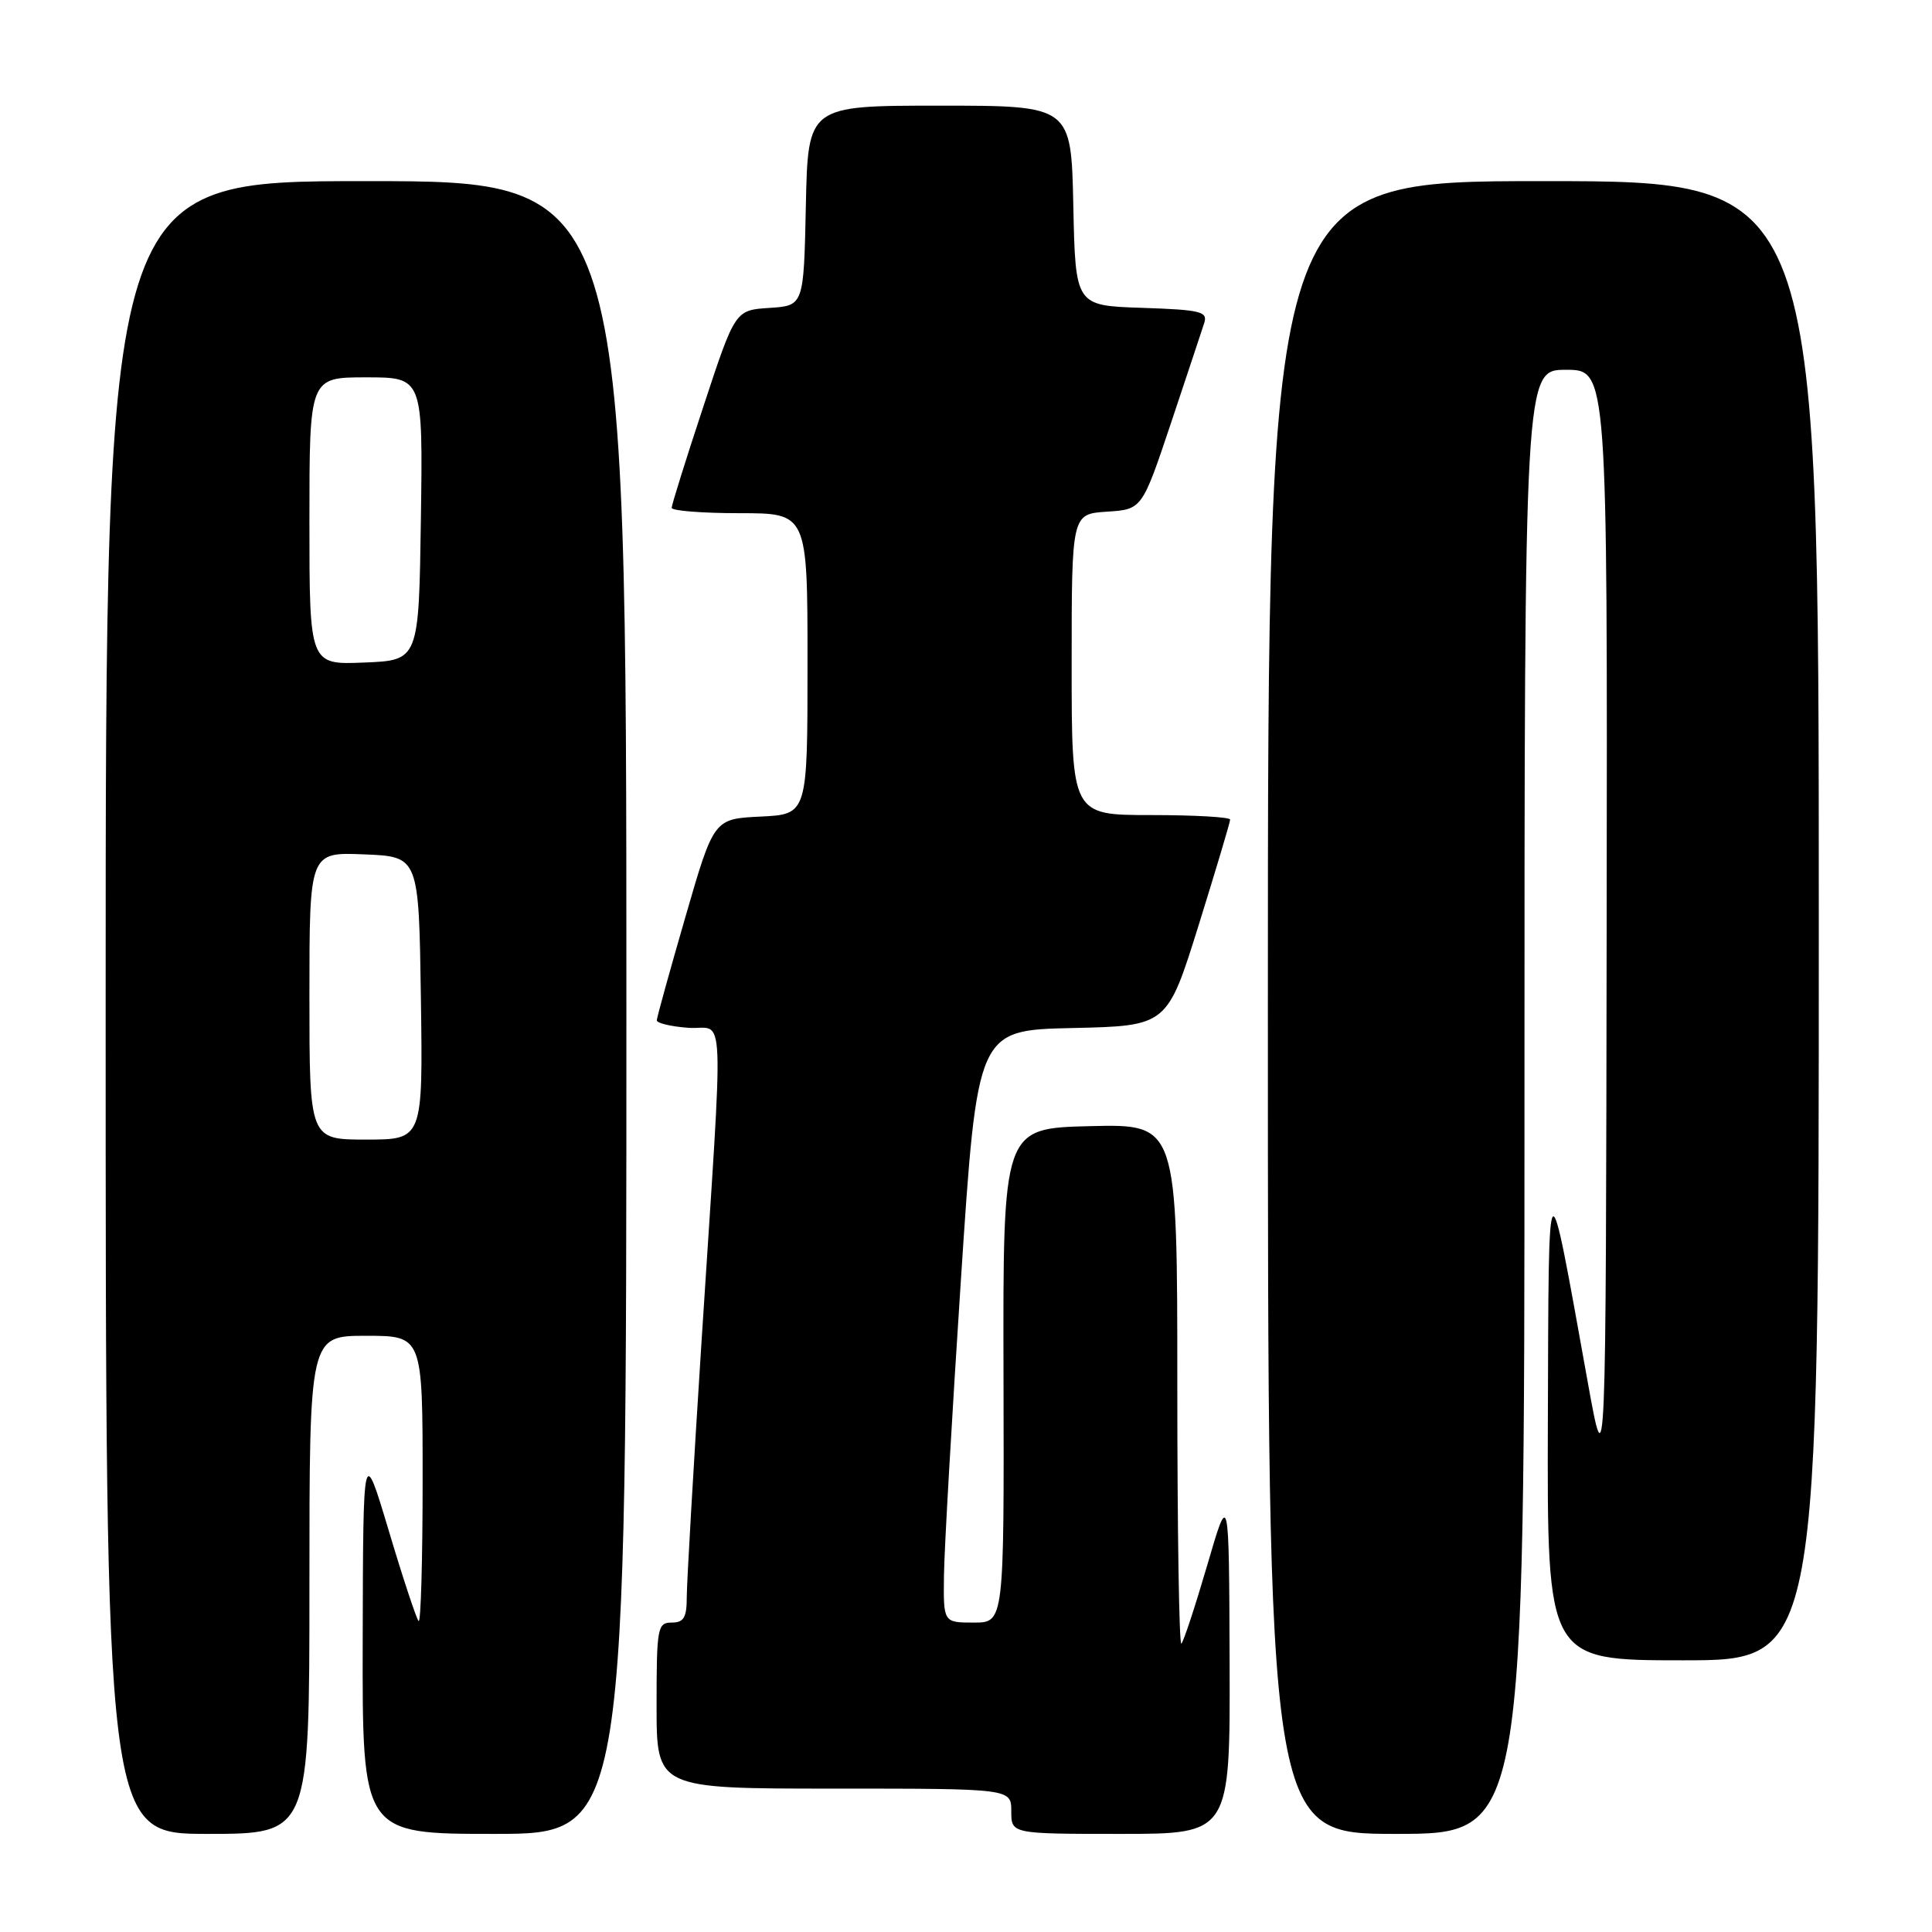 <?xml version="1.0" encoding="UTF-8" standalone="no"?>
<!DOCTYPE svg PUBLIC "-//W3C//DTD SVG 1.1//EN" "http://www.w3.org/Graphics/SVG/1.1/DTD/svg11.dtd" >
<svg xmlns="http://www.w3.org/2000/svg" xmlns:xlink="http://www.w3.org/1999/xlink" version="1.1" viewBox="0 0 256 256">
 <g >
 <path fill="currentColor"
d=" M 41.00 210.00 C 41.00 177.00 41.00 177.00 48.50 177.00 C 56.00 177.00 56.00 177.00 56.00 196.17 C 56.00 206.71 55.76 215.09 55.47 214.80 C 55.18 214.51 53.40 209.15 51.53 202.88 C 48.12 191.50 48.12 191.50 48.06 217.25 C 48.00 243.00 48.00 243.00 65.50 243.00 C 83.00 243.00 83.00 243.00 83.00 133.50 C 83.00 24.00 83.00 24.00 48.50 24.00 C 14.00 24.00 14.00 24.00 14.00 133.50 C 14.00 243.00 14.00 243.00 27.50 243.00 C 41.00 243.00 41.00 243.00 41.00 210.00 Z  M 162.93 220.25 C 162.85 197.50 162.85 197.50 159.97 207.38 C 158.38 212.81 156.84 217.50 156.54 217.79 C 156.24 218.09 156.00 202.72 156.00 183.63 C 156.00 148.94 156.00 148.94 144.45 149.22 C 132.89 149.50 132.89 149.50 132.97 182.25 C 133.05 215.00 133.05 215.00 129.03 215.00 C 125.00 215.00 125.00 215.00 125.08 208.75 C 125.12 205.31 126.14 187.65 127.33 169.50 C 129.50 136.50 129.50 136.50 142.08 136.22 C 154.66 135.94 154.66 135.94 158.83 122.58 C 161.12 115.22 163.00 108.94 163.00 108.60 C 163.00 108.27 158.28 108.00 152.50 108.00 C 142.00 108.00 142.00 108.00 142.00 88.05 C 142.00 68.11 142.00 68.11 146.67 67.80 C 151.33 67.50 151.33 67.50 155.18 56.00 C 157.29 49.67 159.27 43.73 159.57 42.79 C 160.05 41.28 159.09 41.05 151.30 40.79 C 142.50 40.50 142.50 40.50 142.22 27.25 C 141.94 14.00 141.94 14.00 124.50 14.00 C 107.06 14.00 107.06 14.00 106.78 27.25 C 106.50 40.50 106.50 40.50 101.96 40.80 C 97.41 41.09 97.41 41.09 93.21 53.84 C 90.89 60.85 89.00 66.90 89.00 67.29 C 89.00 67.68 93.05 68.00 98.00 68.00 C 107.00 68.00 107.00 68.00 107.00 87.95 C 107.00 107.90 107.00 107.90 100.79 108.20 C 94.58 108.50 94.58 108.50 90.82 121.50 C 88.75 128.65 87.04 134.81 87.03 135.19 C 87.01 135.57 88.89 136.02 91.21 136.19 C 96.15 136.55 95.94 131.47 92.95 177.86 C 91.88 194.56 91.00 209.75 91.00 211.61 C 91.00 214.33 90.61 215.00 89.00 215.00 C 87.12 215.00 87.00 215.67 87.00 226.00 C 87.00 237.00 87.00 237.00 110.50 237.00 C 134.00 237.00 134.00 237.00 134.00 240.00 C 134.00 243.00 134.00 243.00 148.50 243.00 C 163.00 243.00 163.00 243.00 162.93 220.25 Z  M 202.00 146.00 C 202.00 49.00 202.00 49.00 207.50 49.00 C 213.00 49.00 213.00 49.00 212.89 122.75 C 212.79 196.50 212.79 196.50 210.36 183.00 C 204.99 153.19 205.22 152.96 205.10 188.25 C 205.00 220.00 205.00 220.00 223.00 220.00 C 241.00 220.00 241.00 220.00 241.00 122.00 C 241.00 24.00 241.00 24.00 204.50 24.00 C 168.00 24.00 168.00 24.00 168.00 133.50 C 168.00 243.00 168.00 243.00 185.00 243.00 C 202.00 243.00 202.00 243.00 202.00 146.00 Z  M 41.00 131.96 C 41.00 112.91 41.00 112.91 48.25 113.21 C 55.50 113.50 55.50 113.50 55.77 132.25 C 56.04 151.00 56.04 151.00 48.52 151.00 C 41.00 151.00 41.00 151.00 41.00 131.96 Z  M 41.00 69.04 C 41.00 50.00 41.00 50.00 48.52 50.00 C 56.04 50.00 56.04 50.00 55.77 68.75 C 55.50 87.50 55.50 87.50 48.25 87.79 C 41.00 88.09 41.00 88.09 41.00 69.04 Z "/>
</g>
</svg>